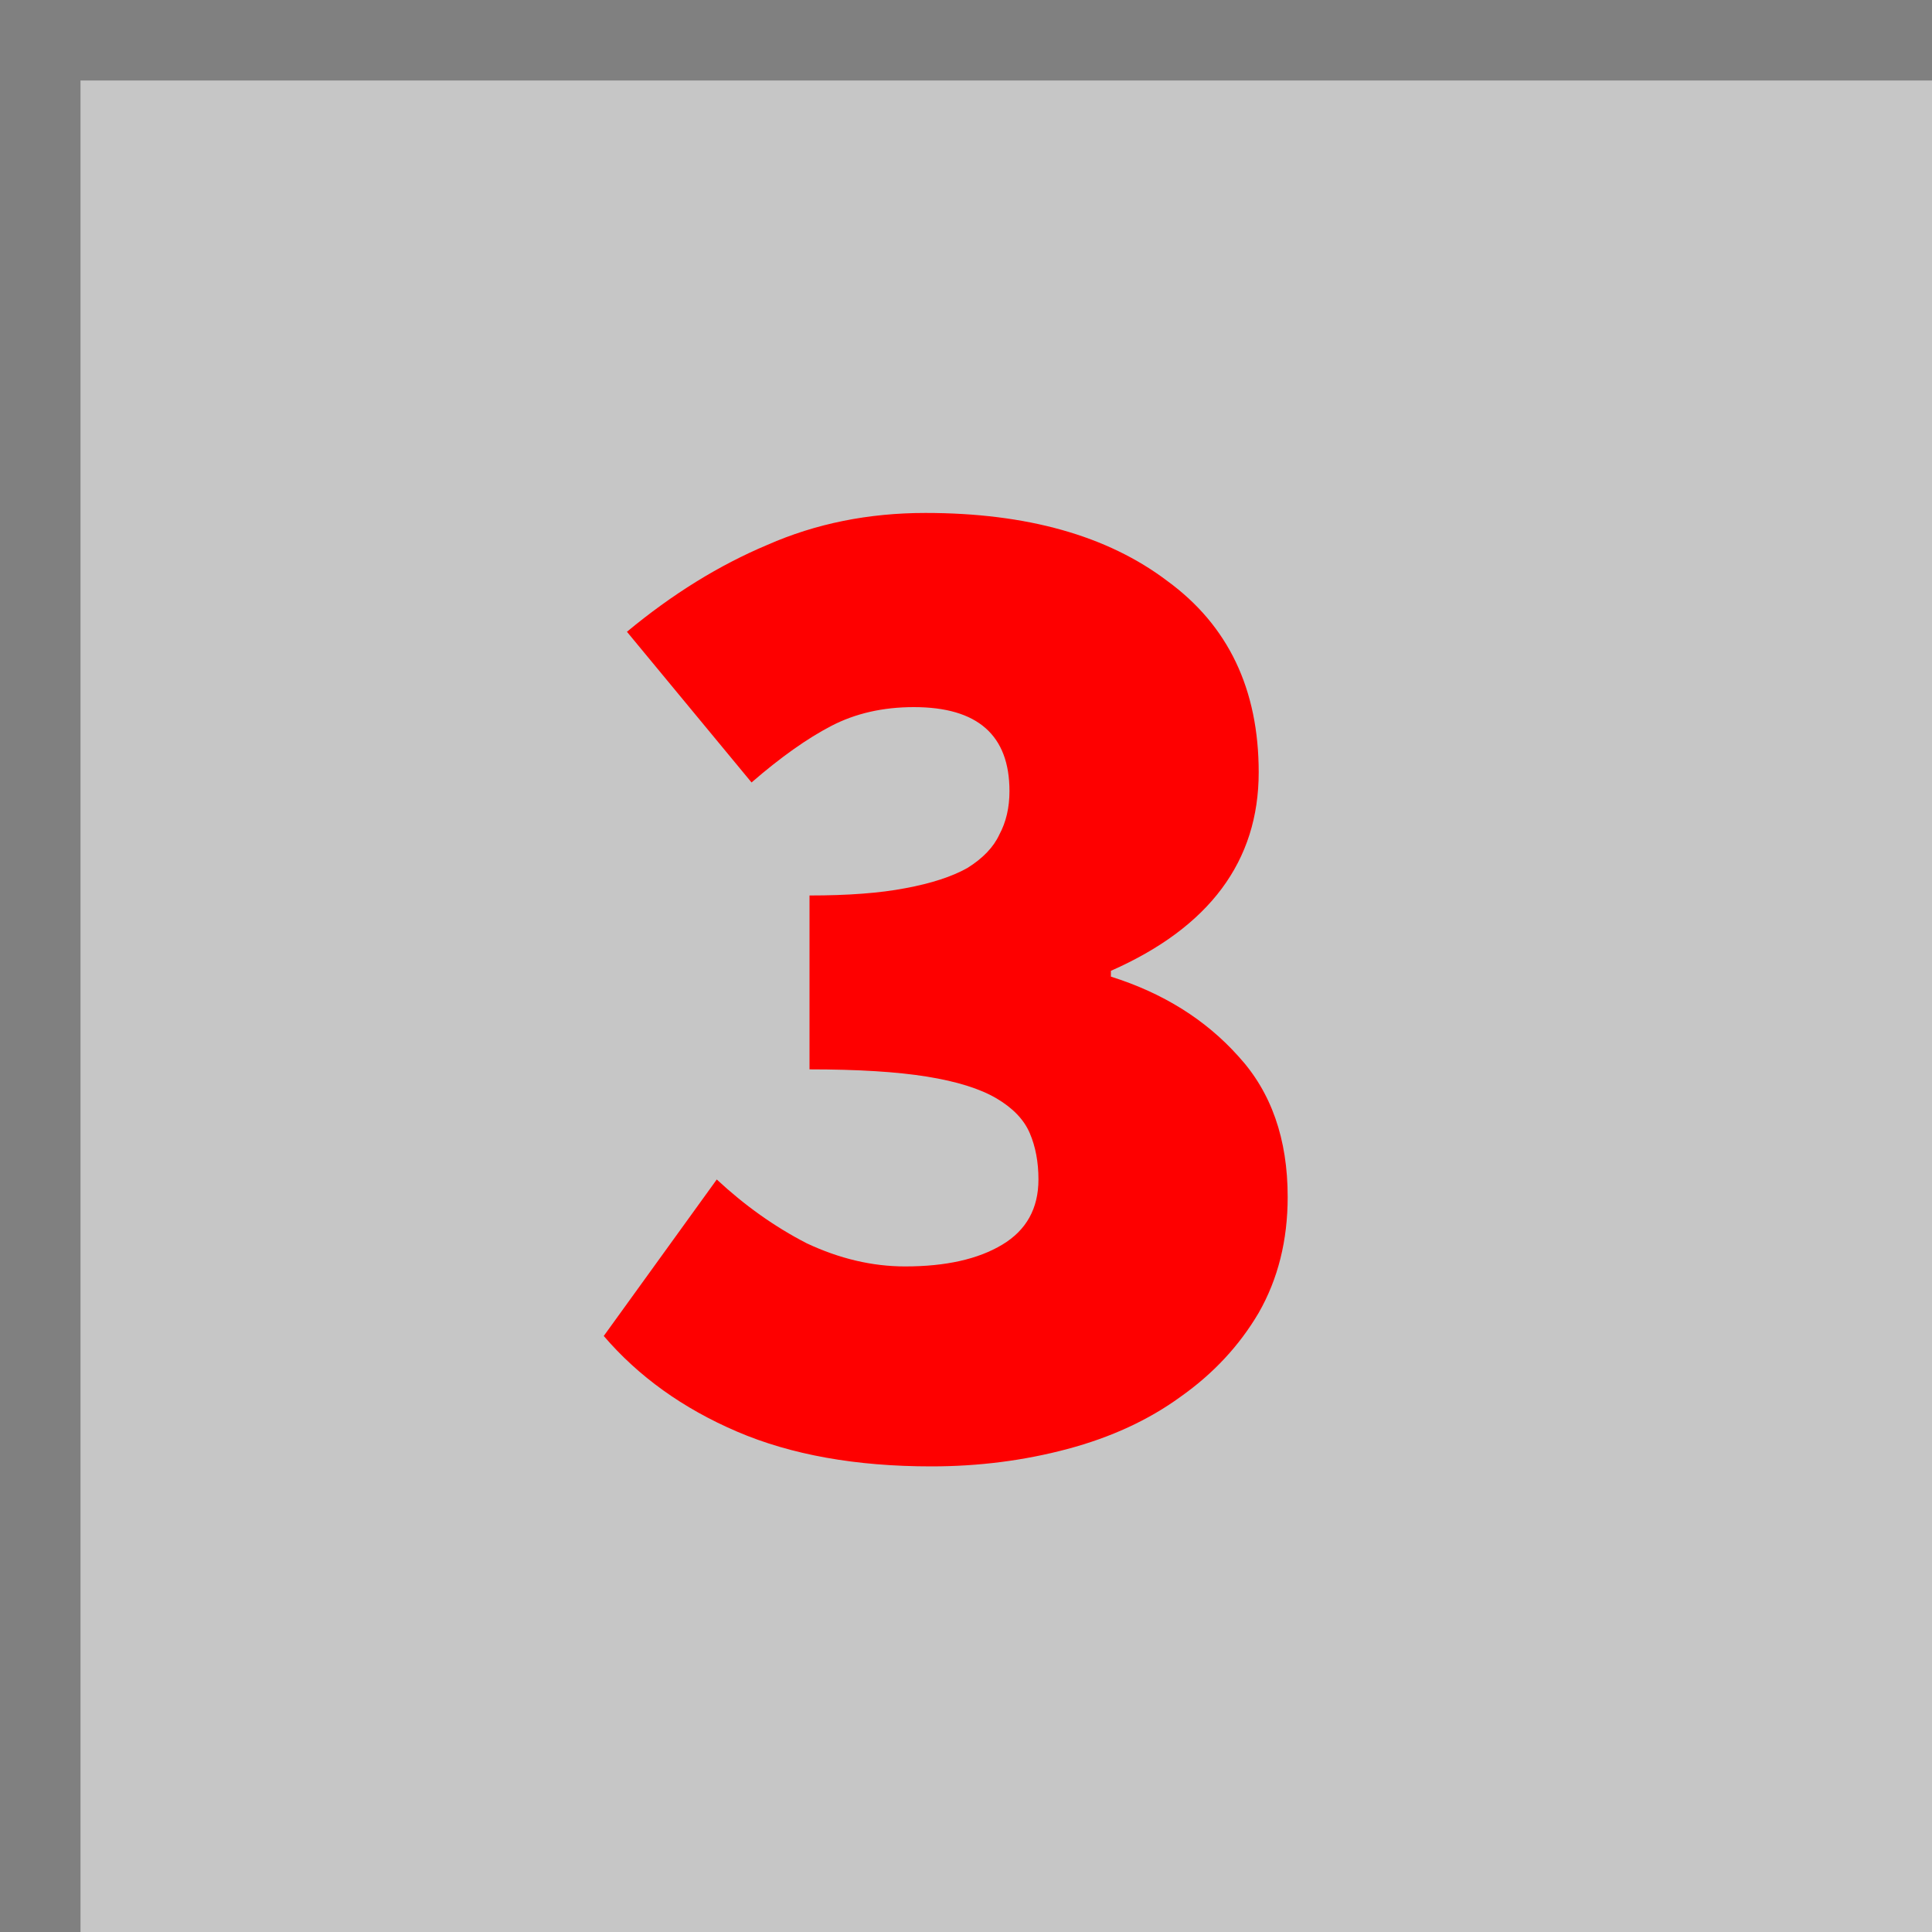 <svg width="24" height="24" viewBox="0 0 24 24" fill="none" xmlns="http://www.w3.org/2000/svg">
<rect width="24" height="24" fill="#C6C6C6"/>
<rect width="1" height="24" fill="#808080"/>
<rect width="24" height="1" fill="#808080"/>
<path d="M11.568 18.216C10.632 18.216 9.828 18.072 9.156 17.784C8.484 17.496 7.932 17.1 7.5 16.596L8.904 14.652C9.252 14.976 9.624 15.24 10.02 15.444C10.428 15.636 10.836 15.732 11.244 15.732C11.748 15.732 12.15 15.642 12.45 15.462C12.75 15.282 12.9 15.012 12.9 14.652C12.9 14.436 12.864 14.244 12.792 14.076C12.72 13.908 12.582 13.764 12.378 13.644C12.174 13.524 11.886 13.434 11.514 13.374C11.142 13.314 10.656 13.284 10.056 13.284V11.124C10.536 11.124 10.932 11.094 11.244 11.034C11.568 10.974 11.826 10.89 12.018 10.782C12.21 10.662 12.342 10.524 12.414 10.368C12.498 10.212 12.54 10.032 12.54 9.828C12.54 9.132 12.144 8.784 11.352 8.784C10.968 8.784 10.626 8.862 10.326 9.018C10.026 9.174 9.696 9.408 9.336 9.72L7.788 7.848C8.352 7.38 8.934 7.02 9.534 6.768C10.134 6.504 10.788 6.372 11.496 6.372C12.756 6.372 13.758 6.654 14.502 7.218C15.258 7.77 15.636 8.562 15.636 9.594C15.636 10.698 15.024 11.52 13.8 12.06V12.132C14.448 12.336 14.976 12.666 15.384 13.122C15.792 13.566 15.996 14.148 15.996 14.868C15.996 15.408 15.876 15.888 15.636 16.308C15.396 16.716 15.072 17.064 14.664 17.352C14.268 17.64 13.8 17.856 13.26 18C12.72 18.144 12.156 18.216 11.568 18.216Z" fill="#FE0000"/>
</svg>
